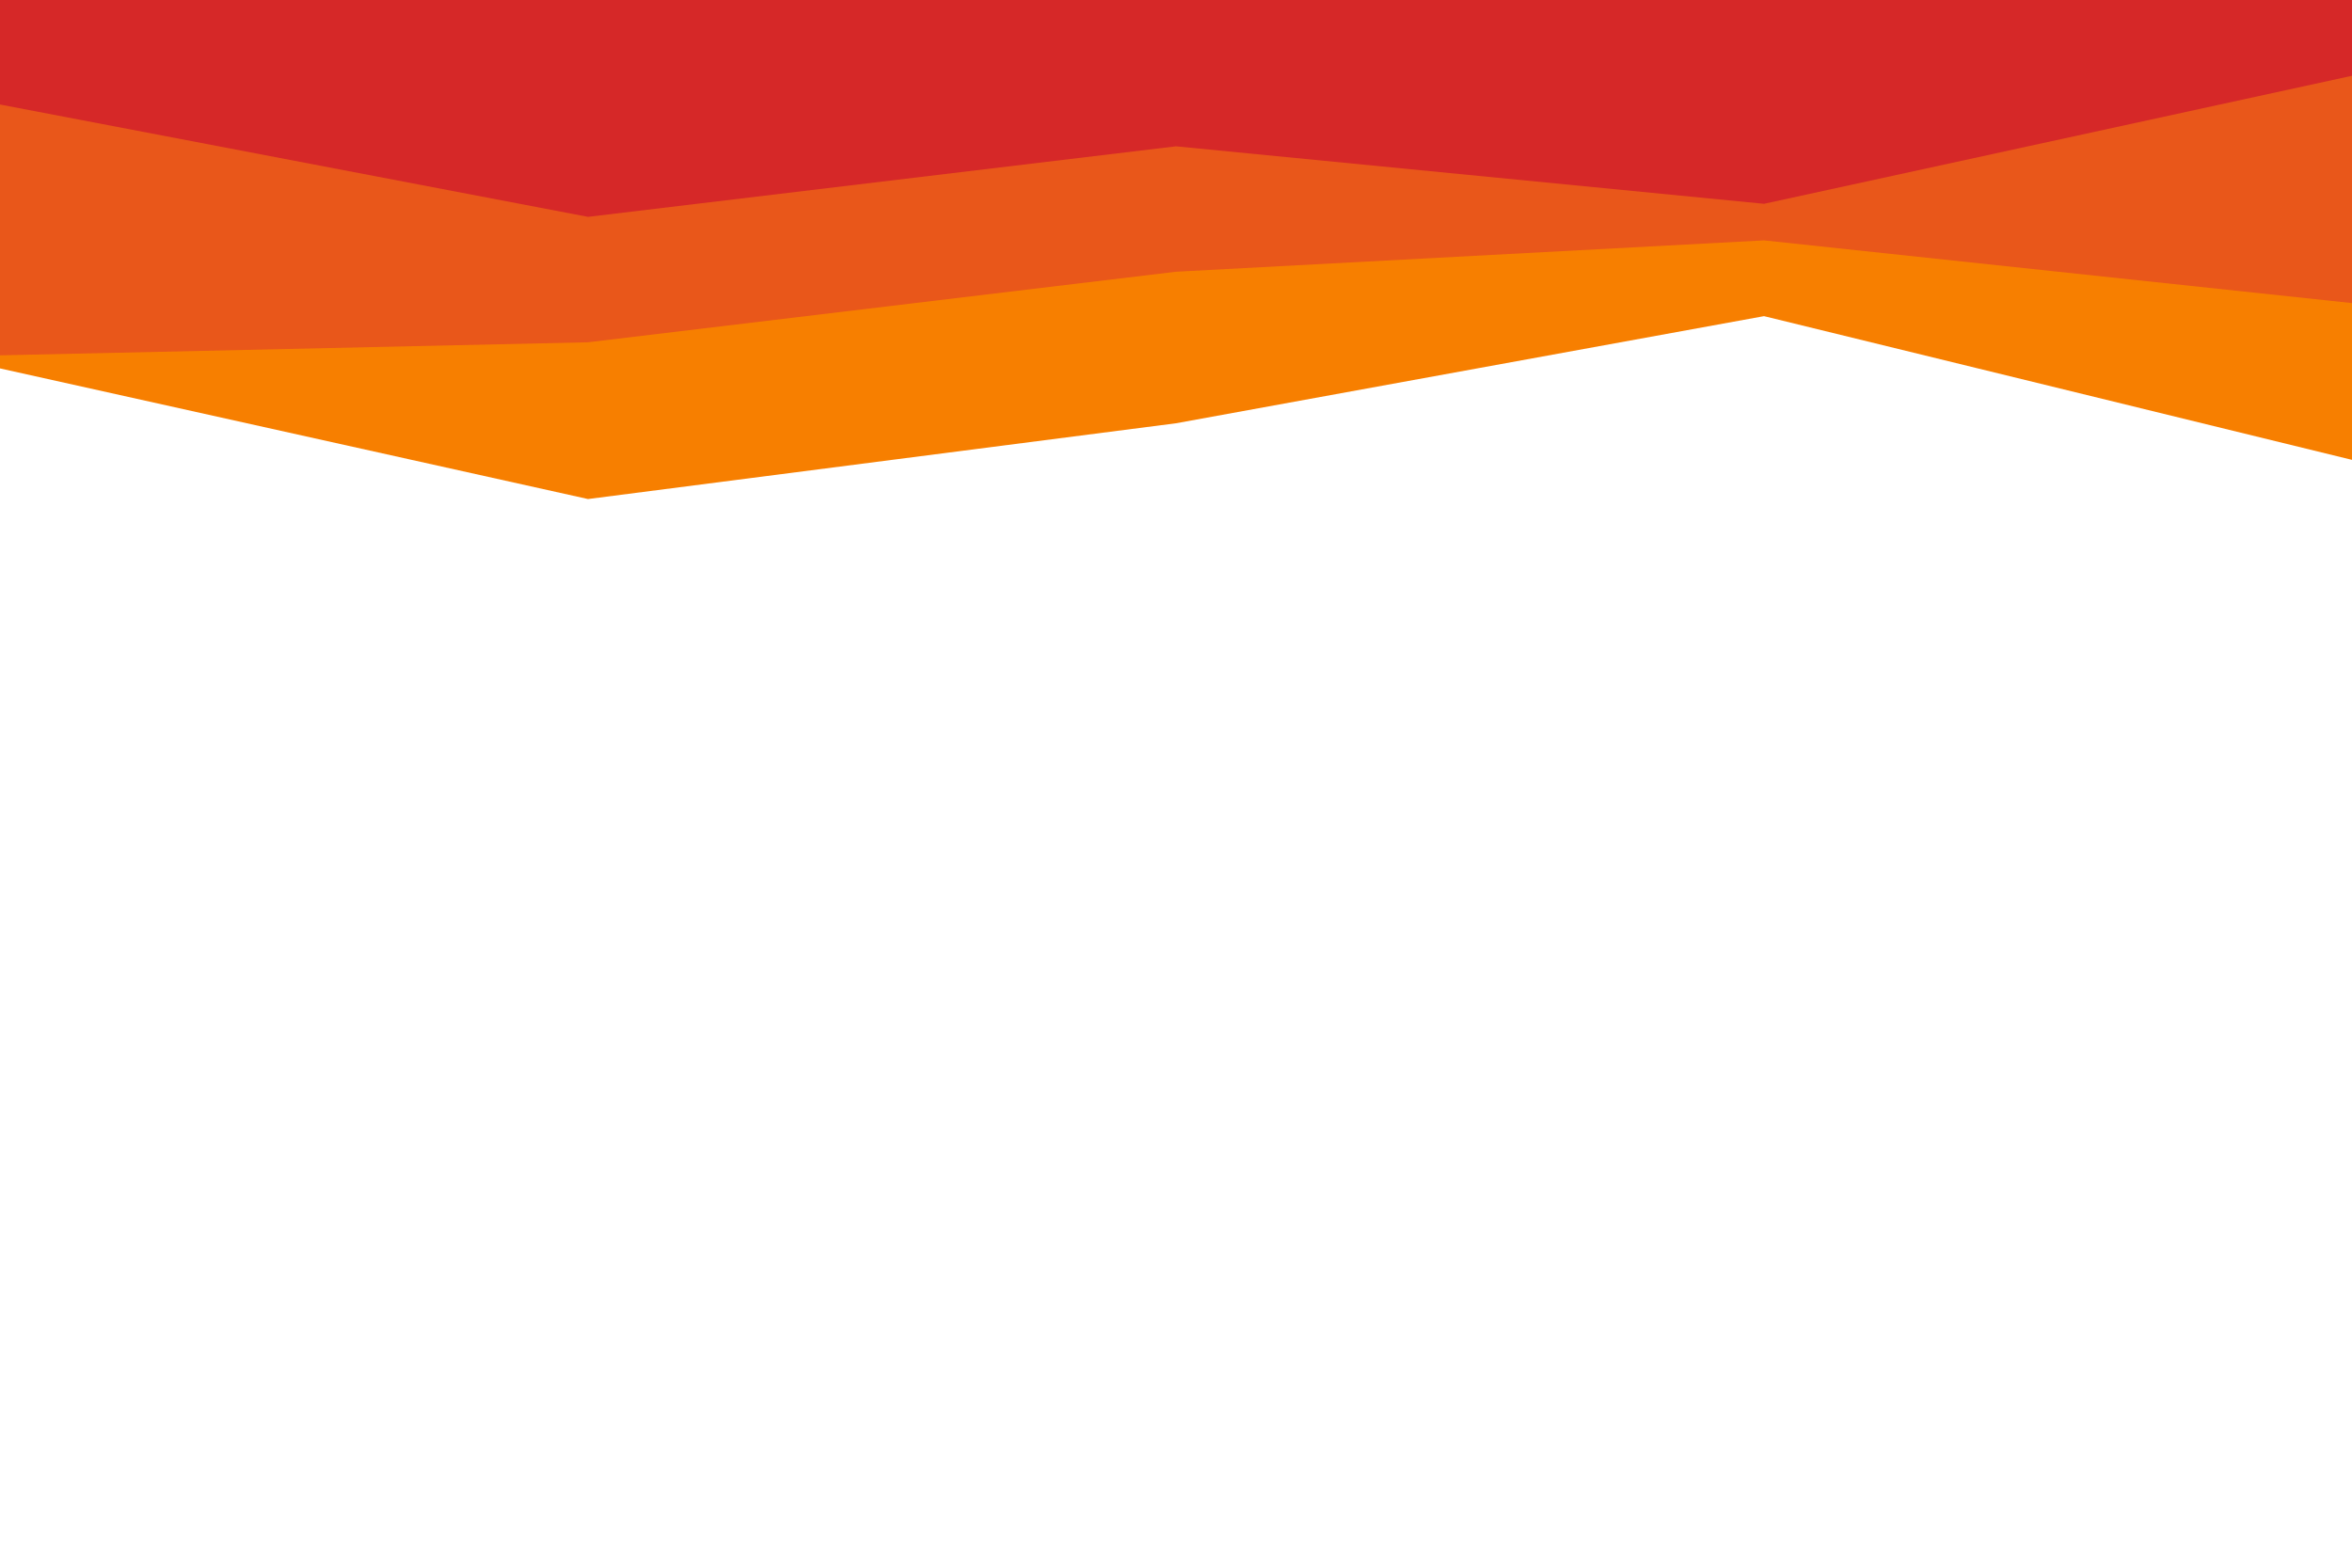 <svg id="visual" viewBox="0 0 900 600" width="900" height="600" xmlns="http://www.w3.org/2000/svg" xmlns:xlink="http://www.w3.org/1999/xlink" version="1.1"><rect x="0" y="0" width="900" height="600" fill="#fff"></rect><path d="M0 141L225 191L450 162L675 121L900 176L900 0L675 0L450 0L225 0L0 0Z" fill="#f77f00"></path><path d="M0 136L225 131L450 104L675 92L900 116L900 0L675 0L450 0L225 0L0 0Z" fill="#e9571a"></path><path d="M0 40L225 83L450 56L675 78L900 29L900 0L675 0L450 0L225 0L0 0Z" fill="#d62828"></path></svg>